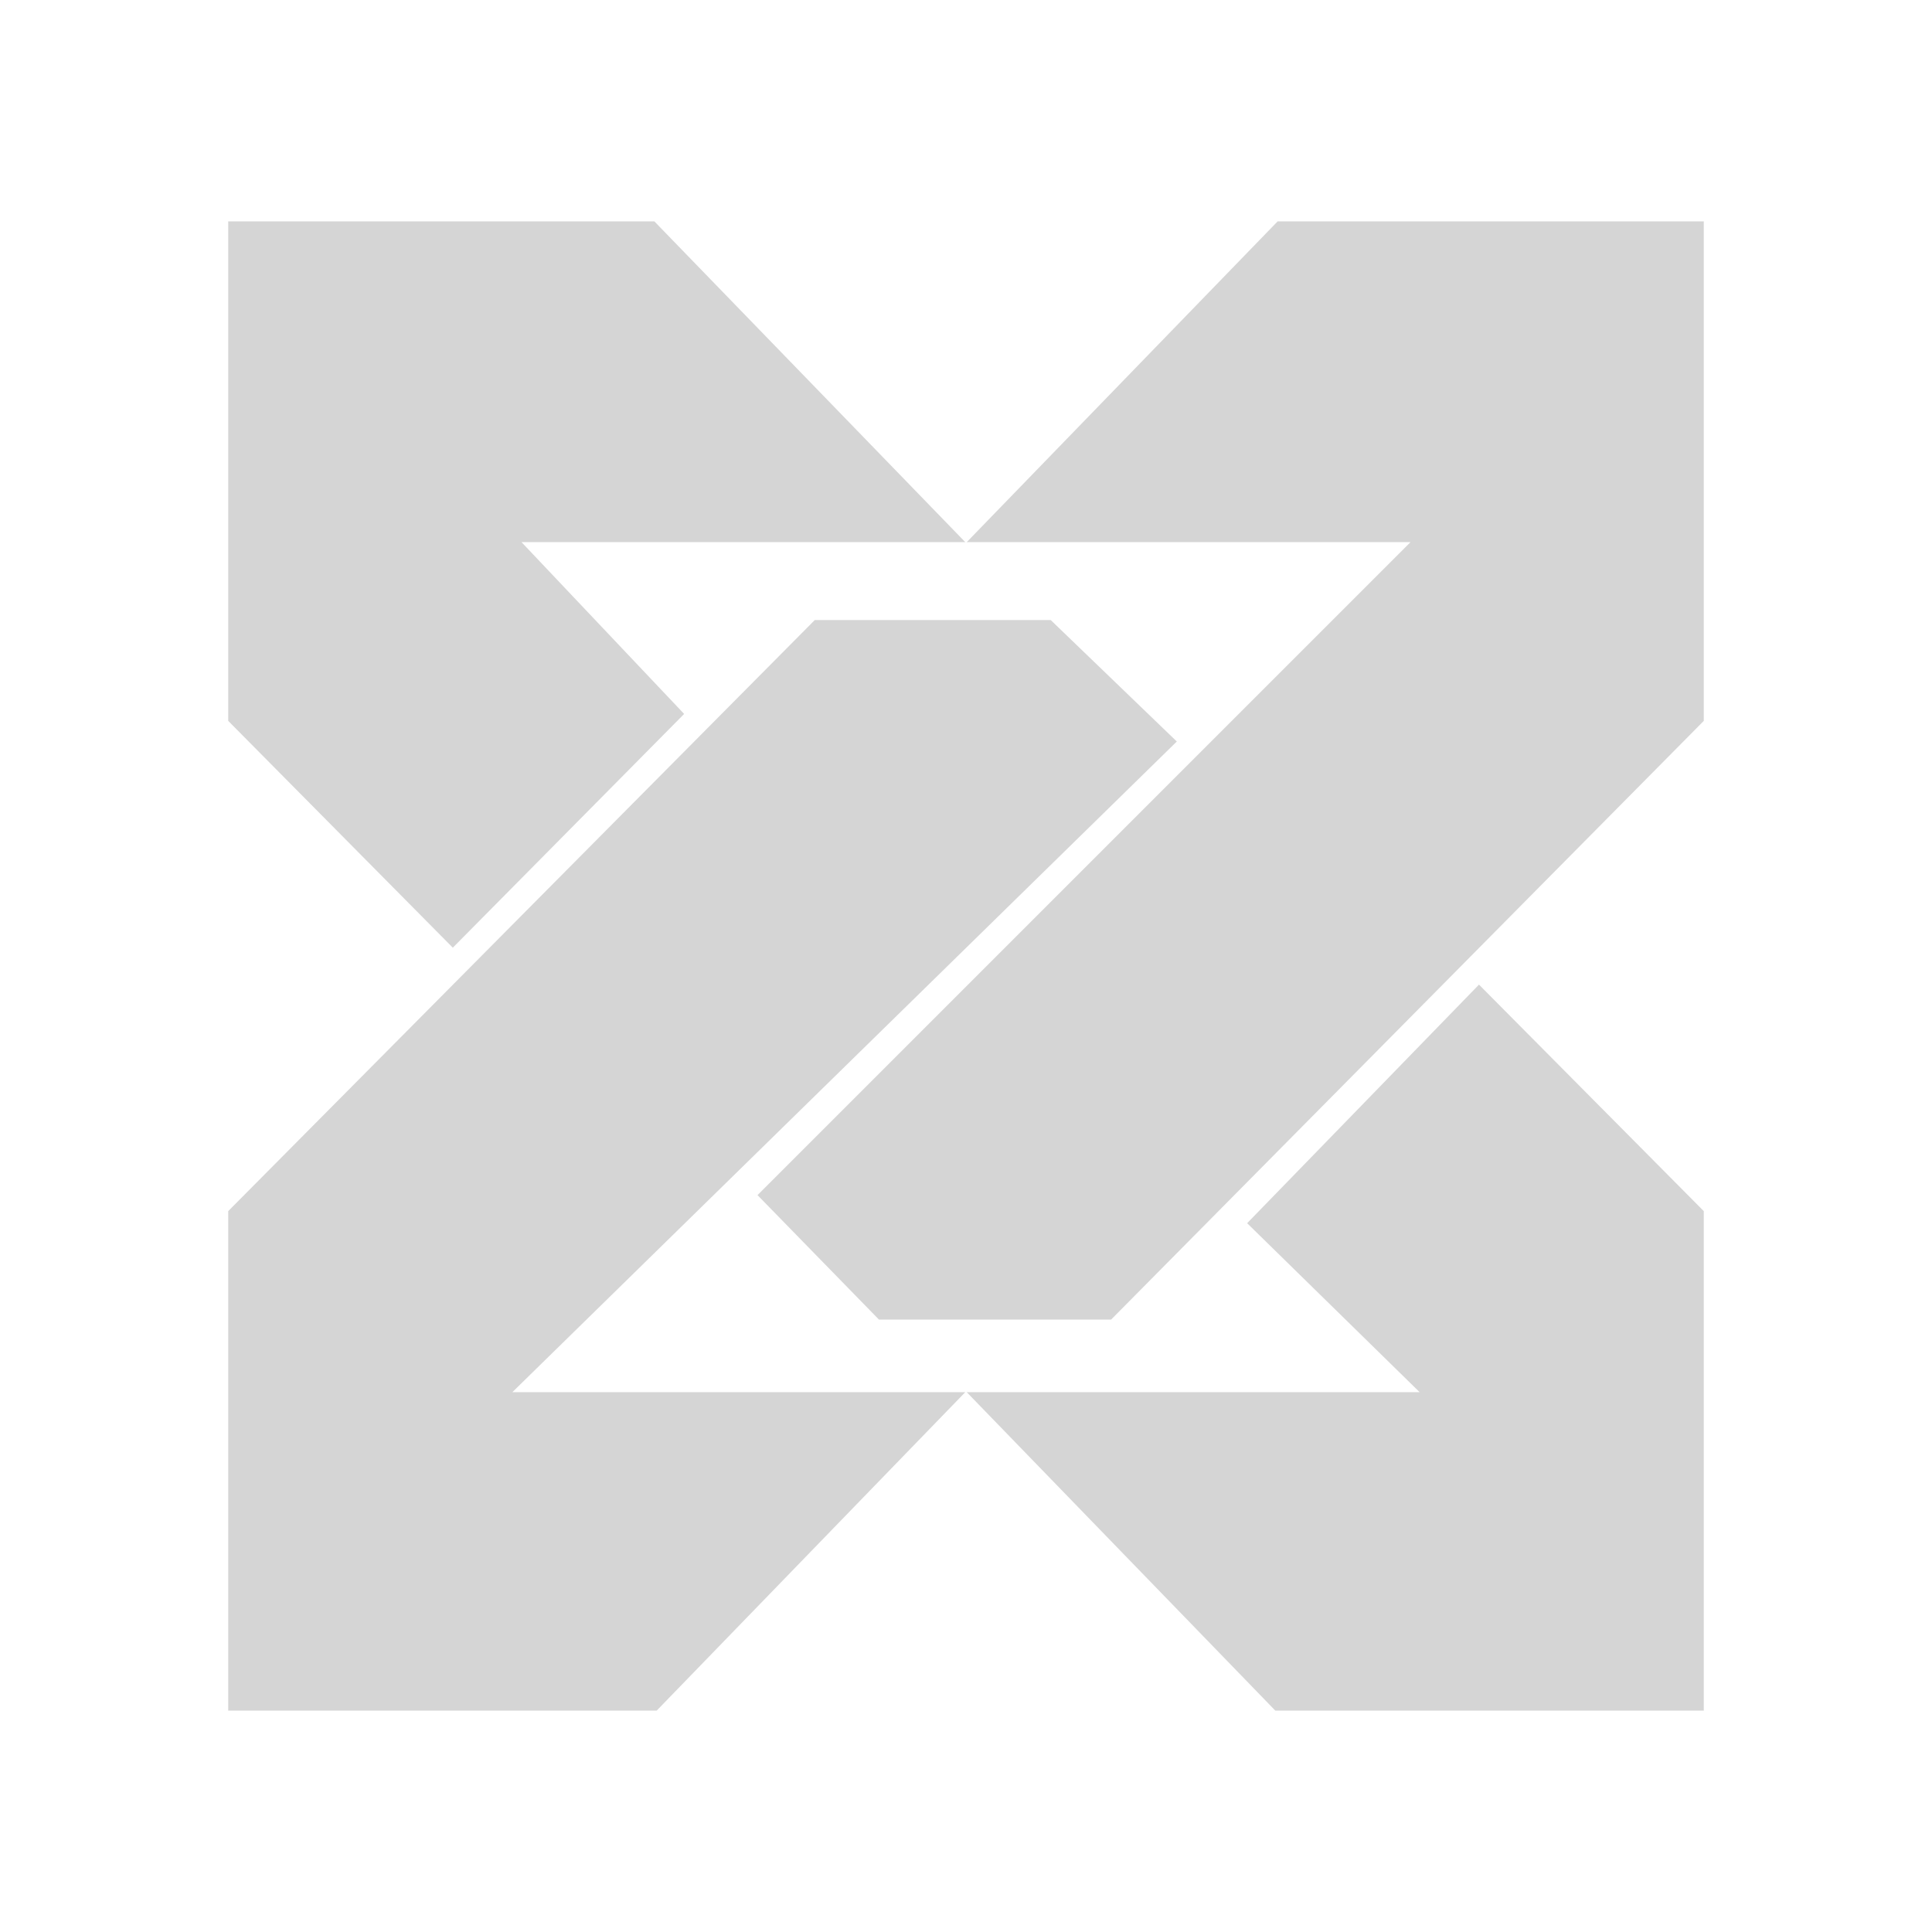 <?xml version="1.0" encoding="utf-8"?>
<!-- Generator: Adobe Illustrator 24.0.2, SVG Export Plug-In . SVG Version: 6.00 Build 0)  -->
<svg version="1.1" id="Layer_1" xmlns="http://www.w3.org/2000/svg" xmlns:xlink="http://www.w3.org/1999/xlink" x="0px" y="0px"
	 viewBox="0 0 192 192" style="enable-background:new 0 0 192 192;" xml:space="preserve">
<style type="text/css">
	.st0{fill:#D5D5D5;}
</style>
<g>
	<polygon class="st0" points="95.93,53.88 65.03,22 22.68,22 22.68,71.64 45,94.18 67.99,70.95 51.83,53.88 	"/>
	<polygon class="st0" points="104.42,61.62 80.97,61.62 22.68,120.36 22.68,170 65.26,170 95.93,138.35 50.92,138.35 116.95,73.69 	
		"/>
	<polygon class="st0" points="96.07,53.88 126.97,22 169.32,22 169.32,71.64 110.42,131.14 87.35,131.14 75.28,118.77 140.17,53.88 
			"/>
	<polygon class="st0" points="146.98,97.85 169.32,120.36 169.32,170 126.74,170 96.07,138.35 141.08,138.35 123.94,121.56 	"/>
</g>
</svg>

